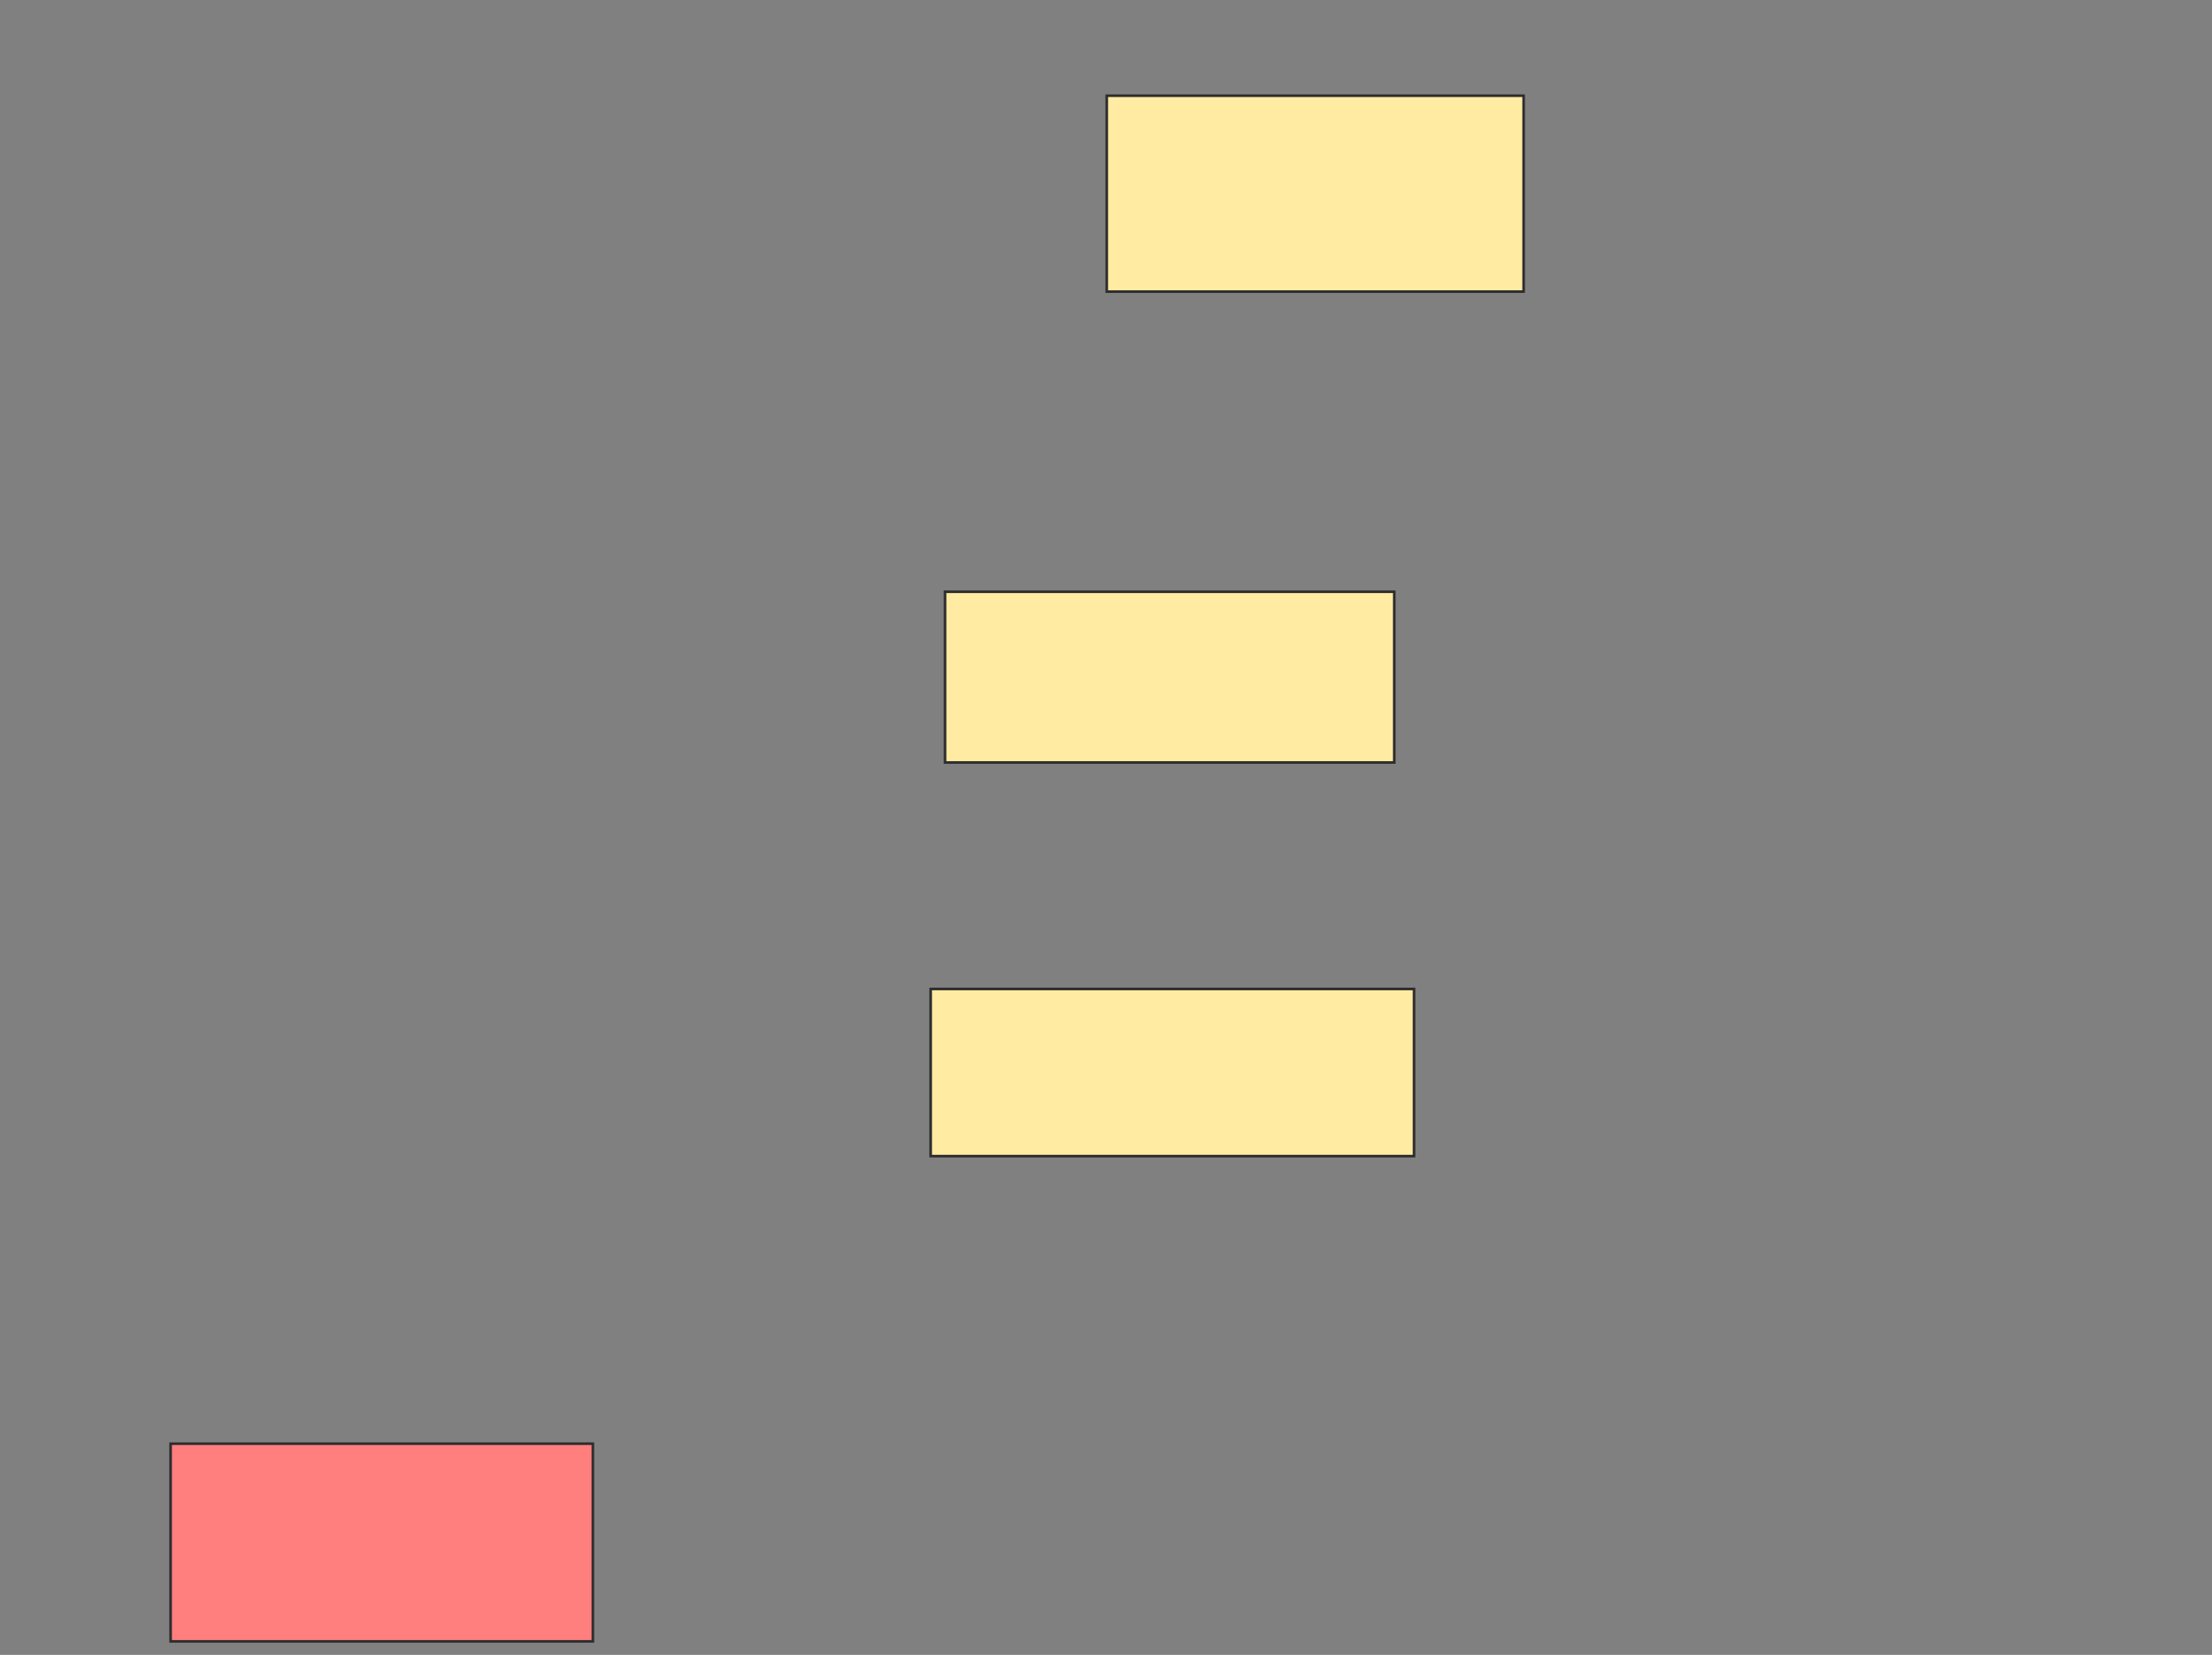 <svg height="635" width="849" xmlns="http://www.w3.org/2000/svg"><rect width="100%" height="100%" fill="#808080" stroke="none"/><path fill="#FFEBA2" stroke="#2D2D2D" d="M424.793 36.724H584.793V111.896H424.793z"/><path fill="#FFEBA2" stroke="#2D2D2D" d="M362.724 227.069H535.138V292.586H362.724z"/><path fill="#FFEBA2" stroke="#2D2D2D" d="M357.207 379.483H542.724V443.621H357.207z"/><path class="qshape" fill="#FF7E7E" stroke="#2D2D2D" d="M65.483 553.966H227.552V629.828H65.483z"/></svg>
